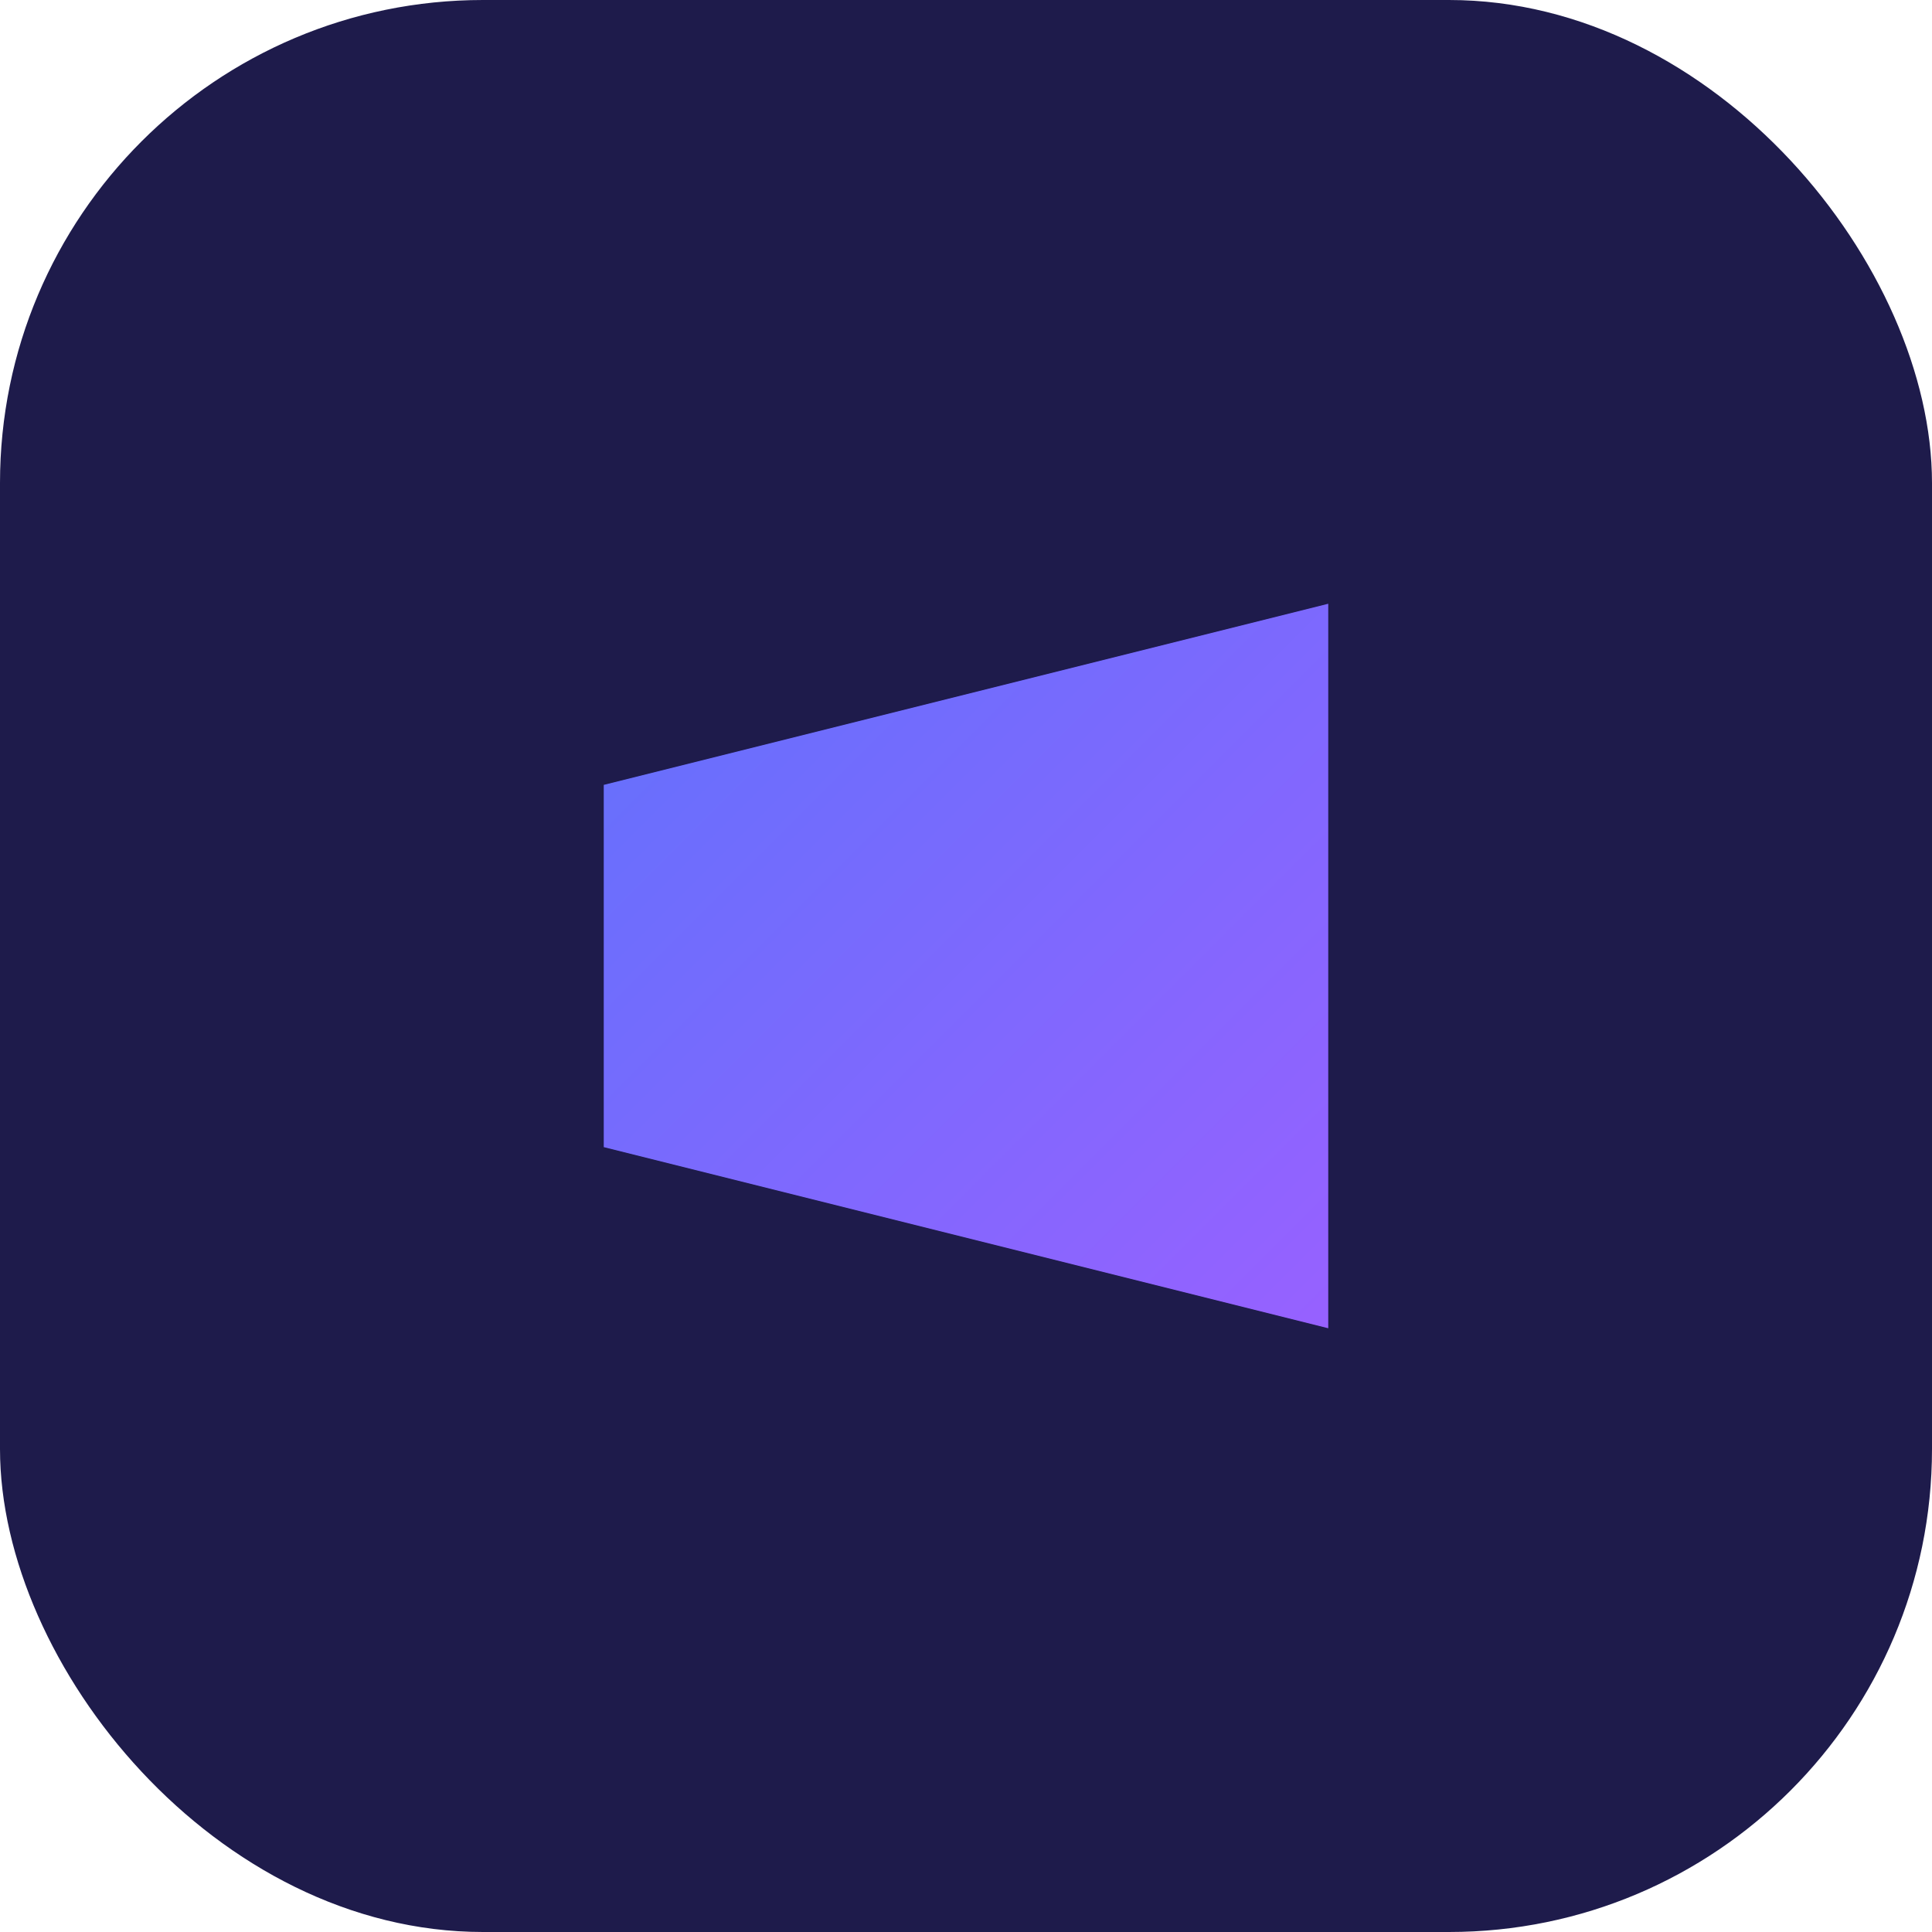 <svg width="512" height="512" viewBox="0 0 512 512" fill="none" xmlns="http://www.w3.org/2000/svg">
  <rect width="512" height="512" rx="128" fill="#1E1B4B"/>
  <path d="M352 160L160 208V304L352 352V160Z" fill="url(#paint0_linear)"/>
  <defs>
    <linearGradient id="paint0_linear" x1="160" y1="160" x2="352" y2="352" gradientUnits="userSpaceOnUse">
      <stop stop-color="#6271FC"/>
      <stop offset="1" stop-color="#9761FF"/>
    </linearGradient>
  </defs>
</svg>